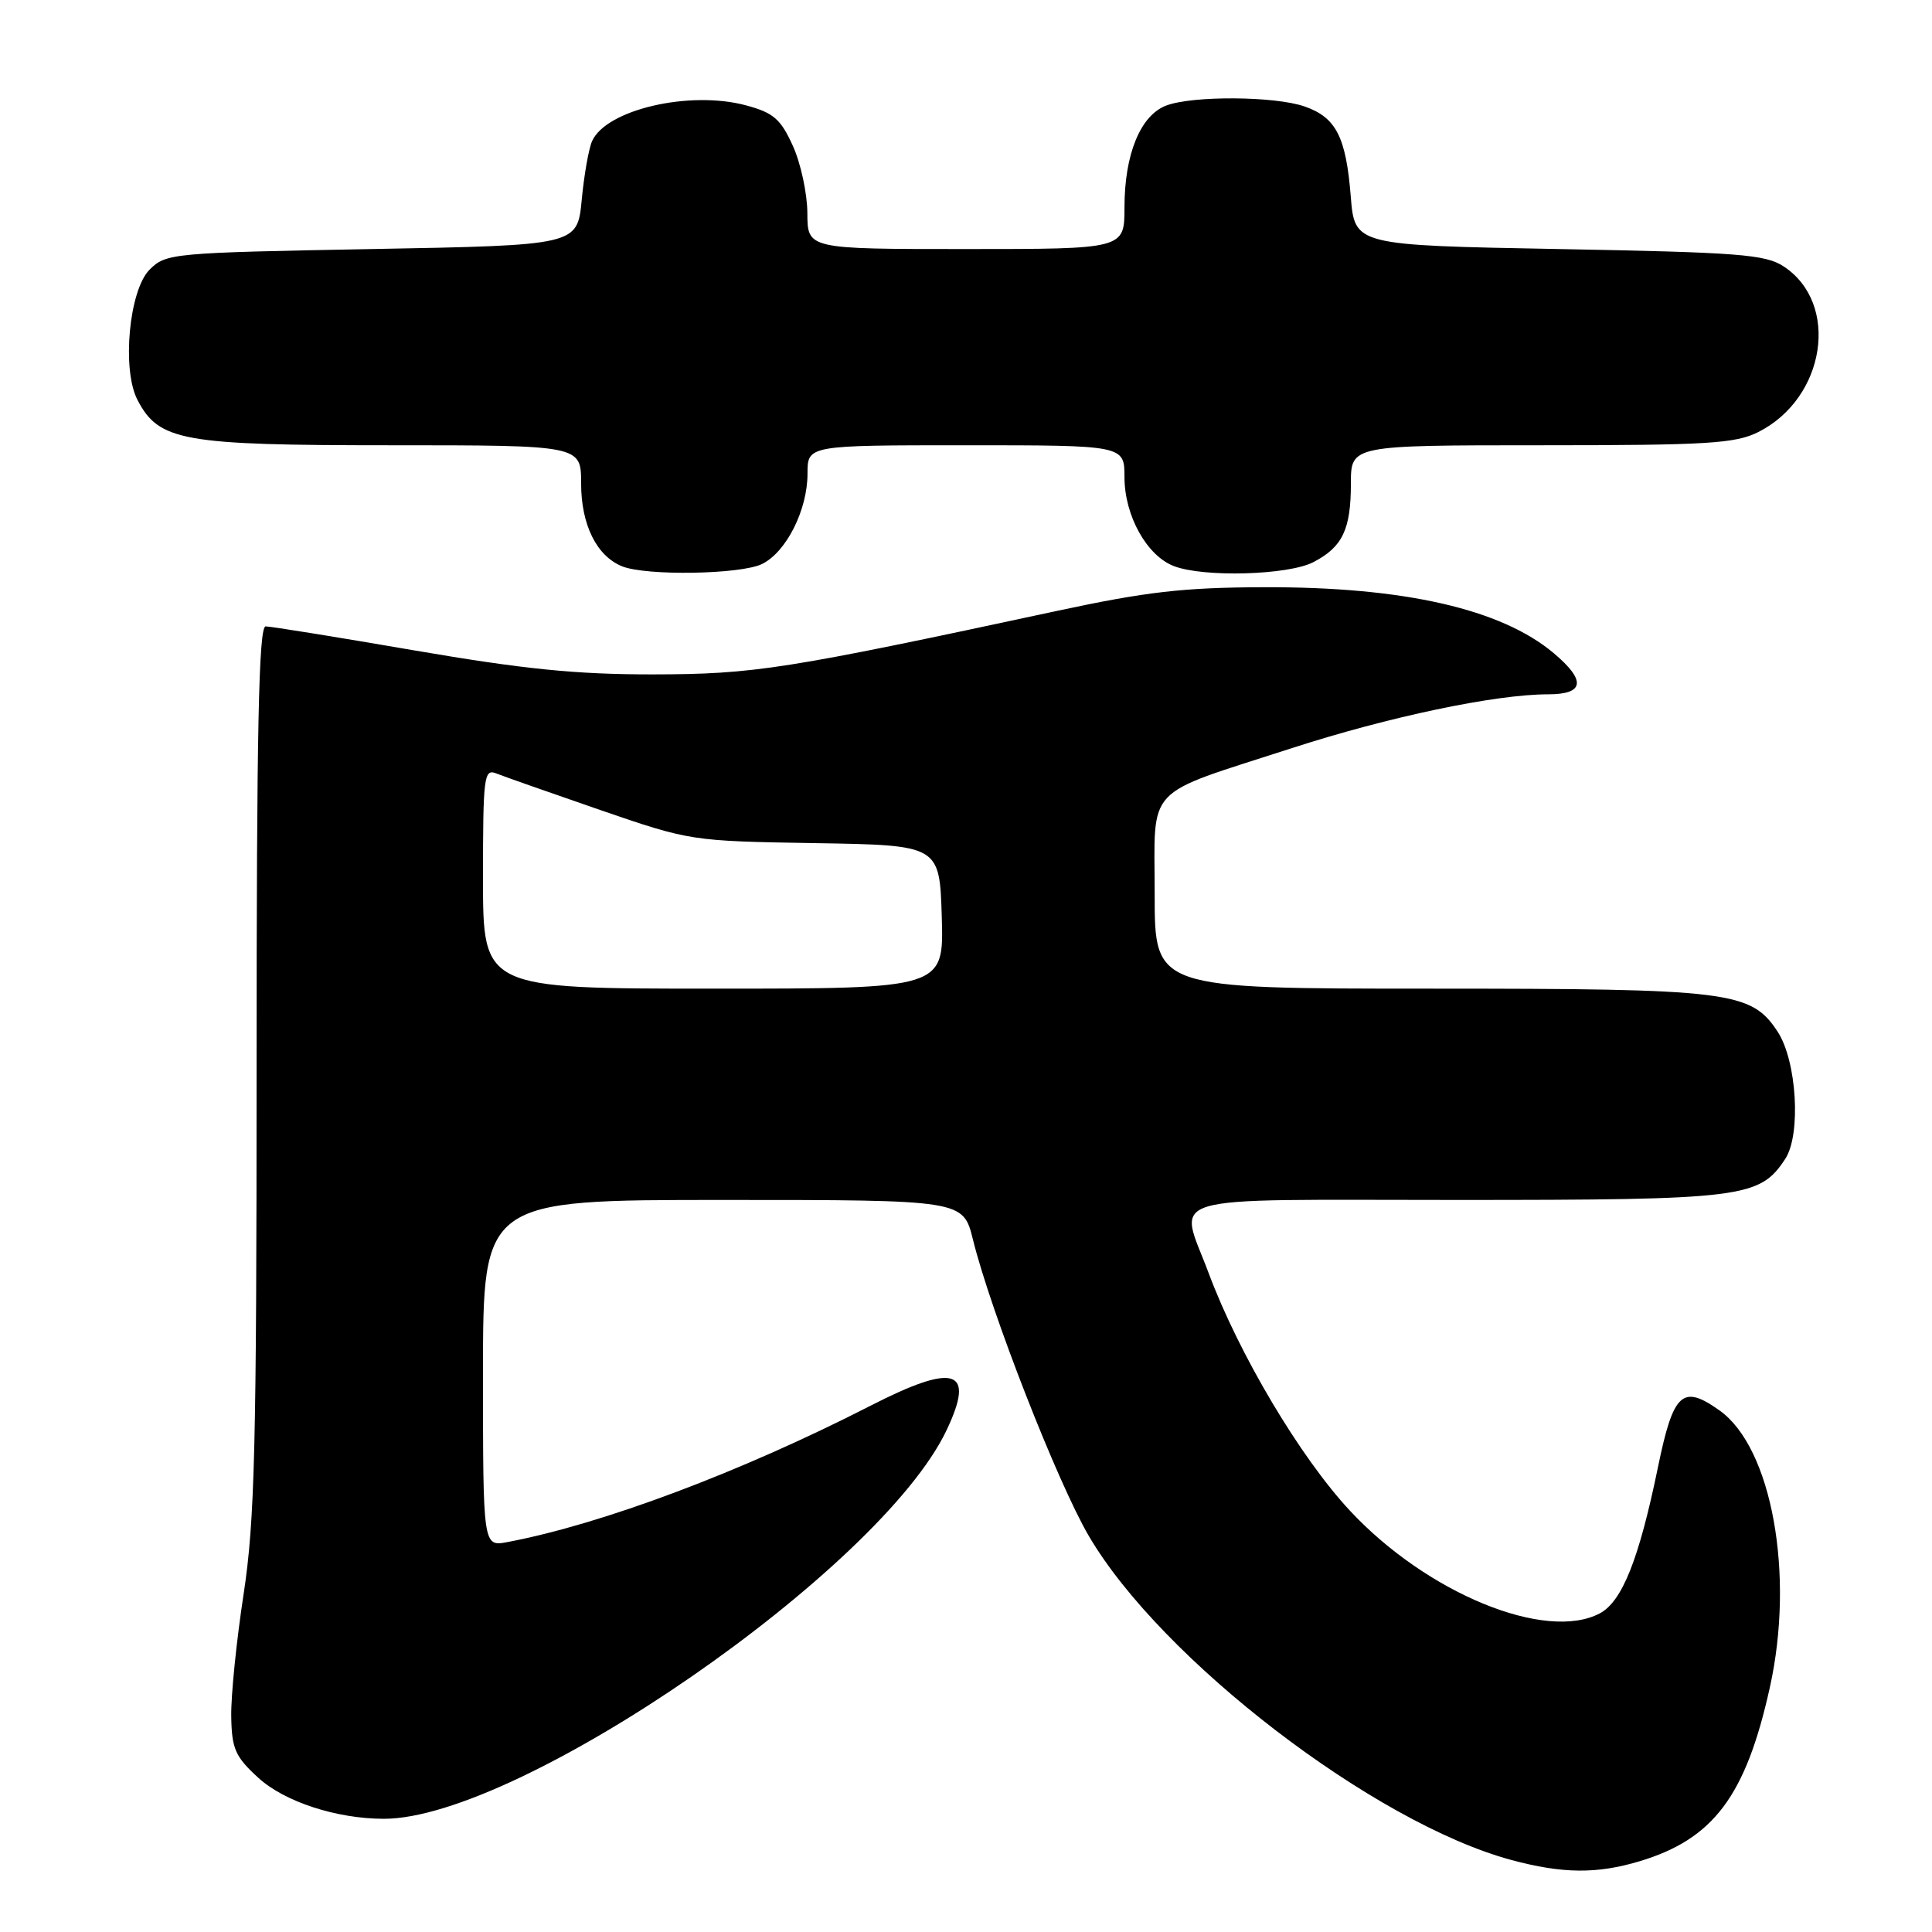 <?xml version="1.0" encoding="UTF-8" standalone="no"?>
<!DOCTYPE svg PUBLIC "-//W3C//DTD SVG 1.1//EN" "http://www.w3.org/Graphics/SVG/1.1/DTD/svg11.dtd" >
<svg xmlns="http://www.w3.org/2000/svg" xmlns:xlink="http://www.w3.org/1999/xlink" version="1.1" viewBox="0 0 256 256">
 <g >
 <path fill="currentColor"
d=" M 217.27 246.62 C 227.05 243.68 231.33 237.96 234.51 223.61 C 237.83 208.65 234.78 191.83 227.86 186.90 C 222.93 183.39 221.73 184.49 219.69 194.40 C 217.18 206.60 214.95 212.20 211.98 213.78 C 204.80 217.57 189.08 211.12 178.88 200.18 C 172.30 193.13 164.18 179.47 160.16 168.71 C 156.18 158.04 152.94 159.00 193.03 159.00 C 231.04 159.00 233.16 158.73 236.56 153.55 C 238.67 150.32 238.09 140.59 235.55 136.71 C 232.03 131.34 229.26 131.00 189.48 131.00 C 153.00 131.00 153.00 131.00 153.00 118.53 C 153.00 103.81 151.37 105.55 171.12 99.15 C 183.98 94.98 198.16 92.00 205.13 92.00 C 209.95 92.00 210.20 90.19 205.88 86.55 C 198.92 80.69 186.01 77.75 167.50 77.81 C 156.82 77.84 151.92 78.40 140.00 80.96 C 103.95 88.71 99.96 89.34 86.50 89.36 C 76.36 89.37 69.41 88.67 54.95 86.19 C 44.74 84.43 35.86 83.00 35.20 83.00 C 34.28 83.00 34.00 96.72 34.00 141.47 C 34.00 191.77 33.76 201.51 32.28 211.22 C 31.33 217.42 30.59 224.72 30.64 227.43 C 30.71 231.73 31.16 232.76 34.22 235.56 C 37.68 238.74 44.61 241.00 50.87 241.00 C 68.85 241.00 116.67 207.97 125.43 189.50 C 129.28 181.39 126.54 180.53 115.28 186.30 C 98.16 195.06 79.79 201.96 67.25 204.33 C 64.00 204.95 64.00 204.95 64.00 181.97 C 64.00 159.00 64.00 159.00 95.81 159.00 C 127.62 159.00 127.62 159.00 128.92 164.25 C 131.31 173.89 140.12 196.42 144.26 203.50 C 153.86 219.90 182.12 241.57 200.27 246.46 C 207.04 248.28 211.60 248.33 217.27 246.62 Z  M 101.00 74.72 C 104.21 73.12 107.00 67.55 107.00 62.75 C 107.00 59.00 107.00 59.00 128.00 59.00 C 149.00 59.00 149.00 59.00 149.00 63.25 C 149.01 68.35 151.97 73.66 155.57 75.02 C 159.53 76.53 170.70 76.21 174.02 74.49 C 177.89 72.49 179.00 70.16 179.00 64.07 C 179.00 59.00 179.00 59.00 204.25 59.00 C 226.29 59.00 229.94 58.77 232.98 57.25 C 241.91 52.76 243.83 40.21 236.34 35.30 C 233.92 33.71 230.39 33.44 206.55 33.00 C 179.50 32.50 179.50 32.50 178.98 26.00 C 178.35 18.13 177.03 15.56 172.87 14.11 C 168.93 12.73 158.01 12.66 154.52 13.99 C 151.11 15.29 149.00 20.45 149.00 27.47 C 149.00 33.00 149.00 33.00 128.00 33.00 C 107.00 33.00 107.00 33.00 106.98 28.25 C 106.97 25.64 106.10 21.61 105.05 19.31 C 103.44 15.76 102.49 14.94 98.85 13.96 C 91.37 11.95 80.31 14.52 78.45 18.71 C 78.01 19.70 77.39 23.20 77.08 26.50 C 76.50 32.50 76.50 32.50 49.28 33.00 C 22.78 33.49 21.99 33.56 19.82 35.73 C 17.10 38.46 16.12 48.98 18.22 53.00 C 21.06 58.44 24.15 59.00 51.75 59.00 C 77.00 59.00 77.00 59.00 77.00 64.04 C 77.00 69.52 79.04 73.66 82.43 75.04 C 85.63 76.33 98.21 76.12 101.00 74.72 Z  M 64.00 116.39 C 64.00 102.88 64.13 101.84 65.75 102.48 C 66.71 102.87 72.90 105.04 79.50 107.32 C 91.45 111.43 91.57 111.45 108.00 111.72 C 124.50 111.99 124.50 111.99 124.79 121.50 C 125.07 131.00 125.07 131.00 94.54 131.00 C 64.00 131.00 64.00 131.00 64.00 116.39 Z "/>
</g>
</svg>